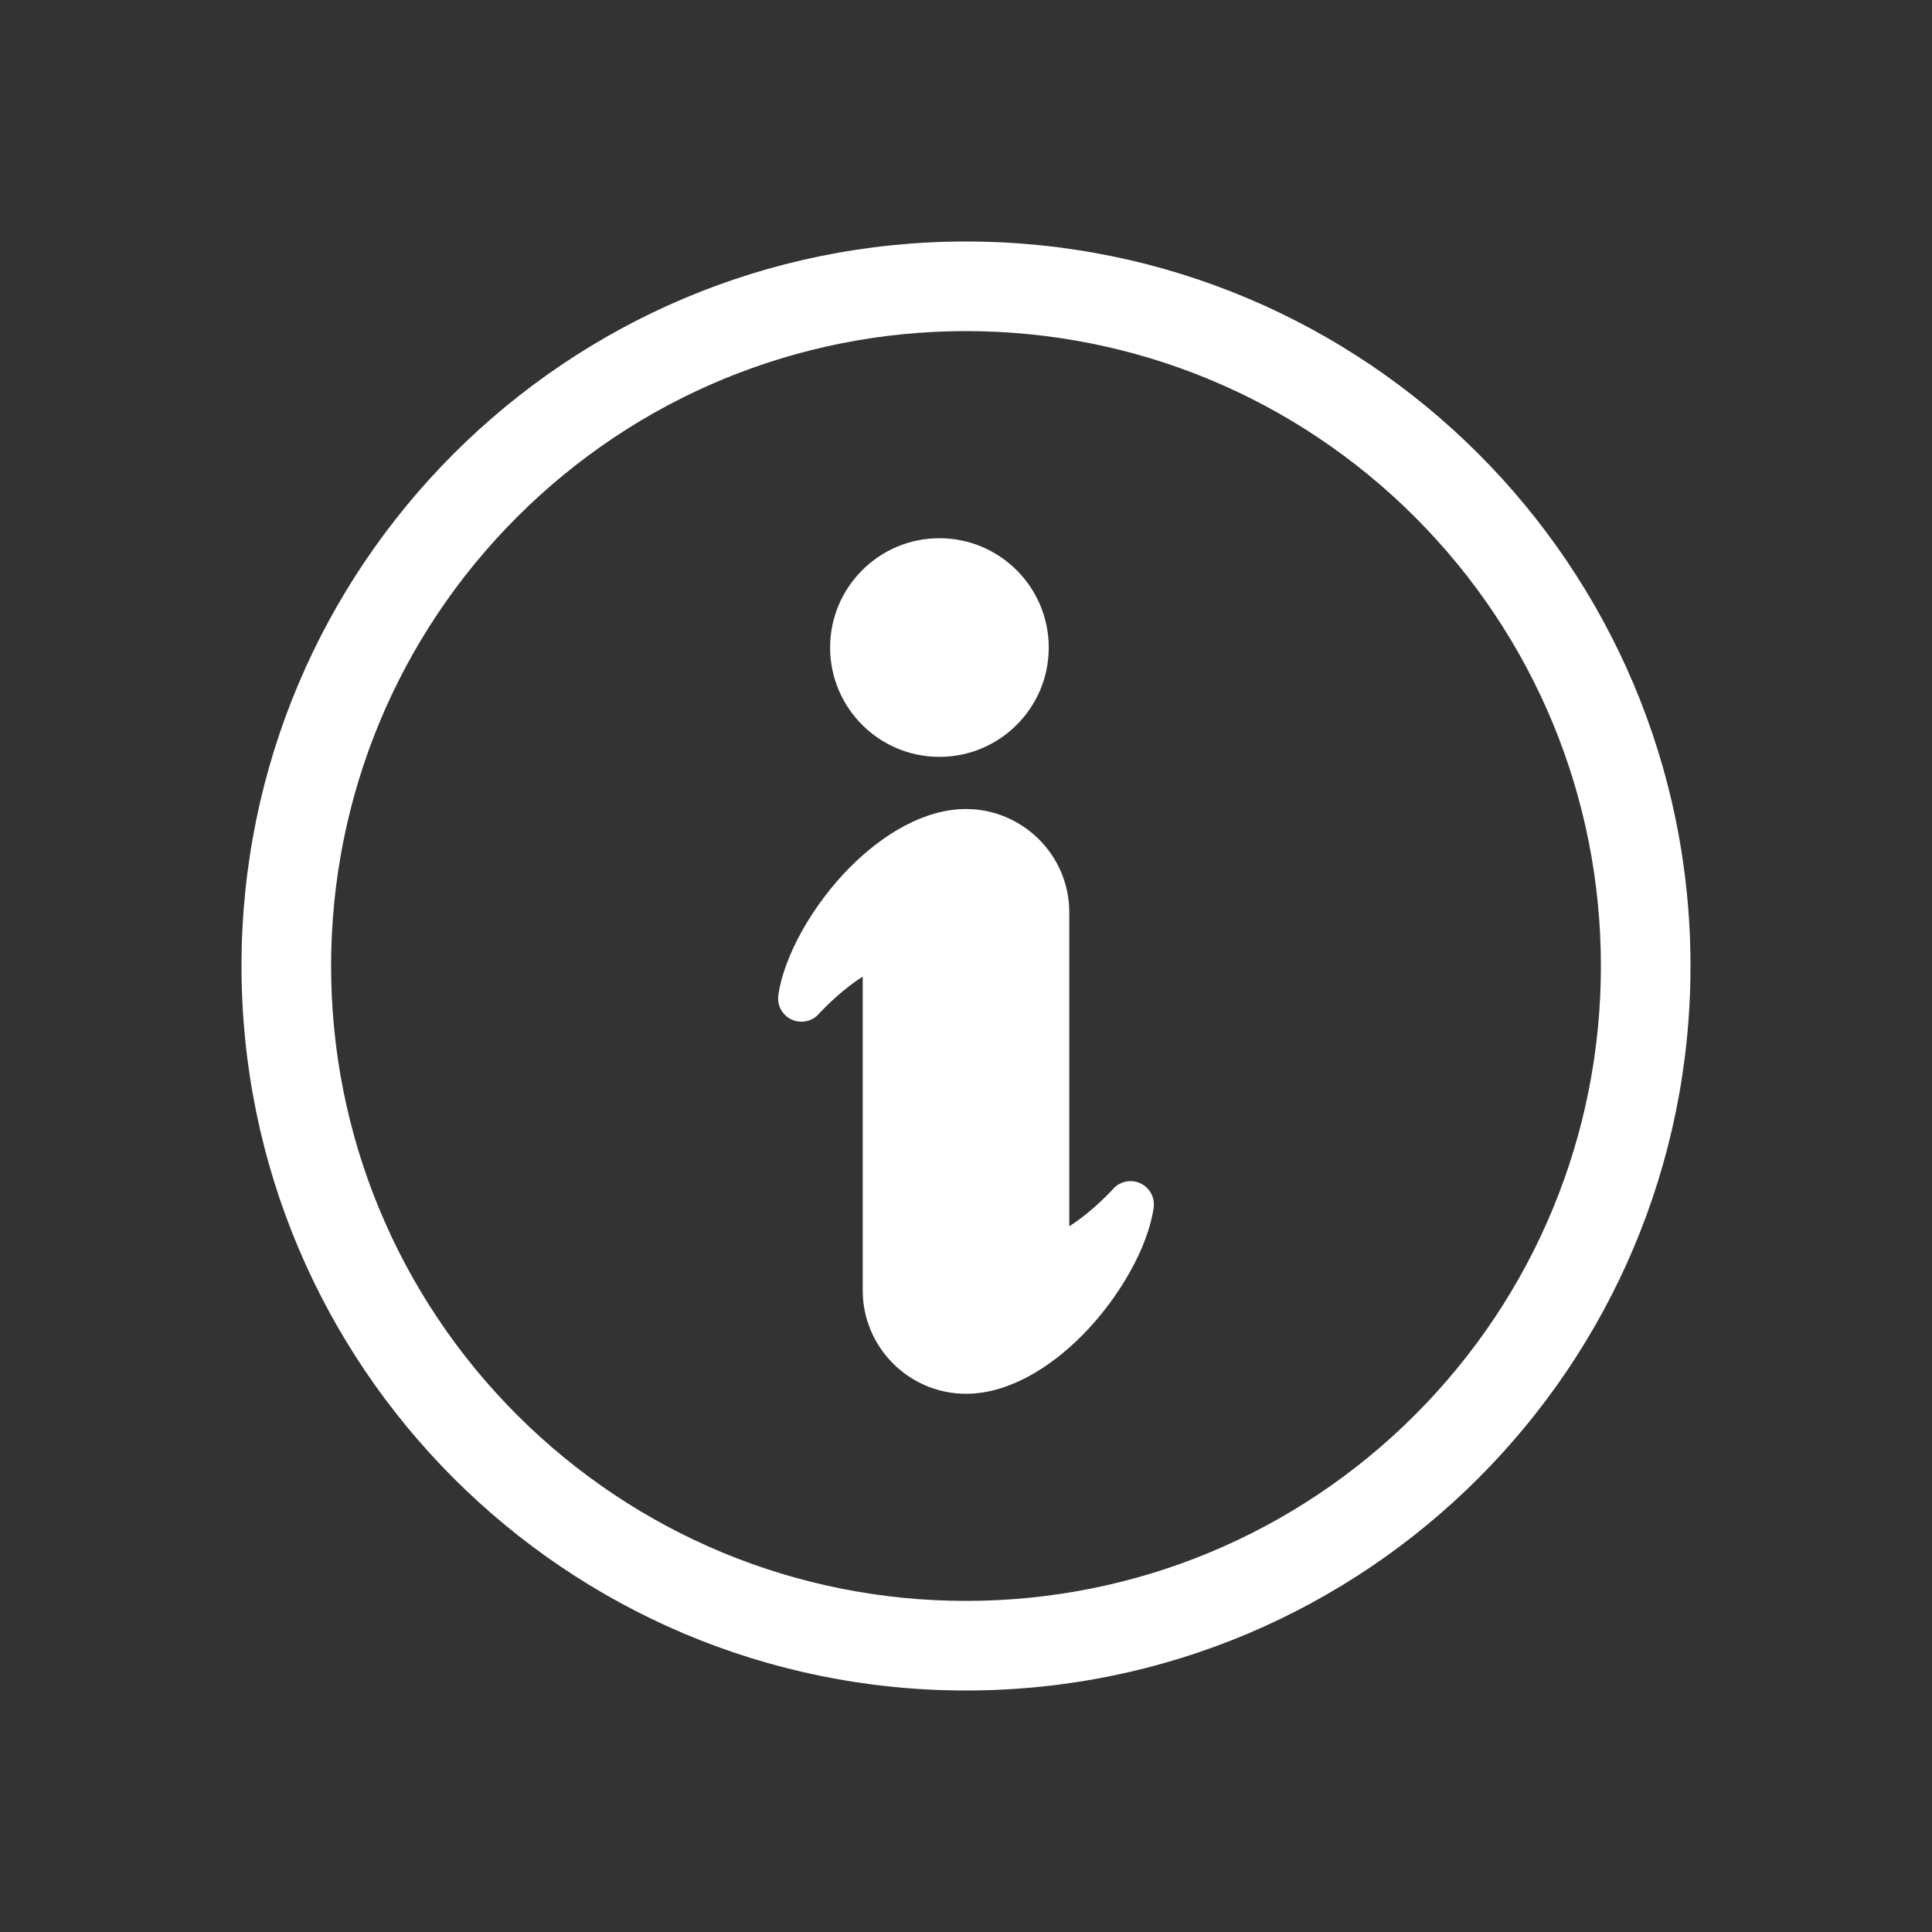 <svg width="24" height="24" viewBox="0 0 24 24" fill="none" xmlns="http://www.w3.org/2000/svg">
<rect x="0" y="0" width="24" height="24" fill="#333333" stroke="none"/>
<path fill-rule="evenodd" clip-rule="evenodd" d="M21 12C21 9.515 19.993 7.265 18.364 5.636C16.735 4.007 14.485 3 12 3C9.515 3 7.265 4.007 5.636 5.636C4.007 7.265 3 9.515 3 12C3 14.485 4.007 16.735 5.636 18.364C7.265 19.993 9.515 21 12 21C14.485 21 16.735 19.993 18.364 18.364C19.993 16.735 21 14.485 21 12ZM19.887 12C19.887 9.9 19.061 7.908 17.577 6.423C16.092 4.939 14.1 4.113 12 4.113C9.9 4.113 7.908 4.939 6.423 6.423C4.938 7.908 4.113 9.9 4.113 12C4.113 14.1 4.939 16.092 6.423 17.577C7.908 19.061 9.9 19.887 12 19.887C14.1 19.887 16.092 19.061 17.577 17.577C19.061 16.092 19.887 14.1 19.887 12Z" fill="white"/>
<path fill-rule="evenodd" clip-rule="evenodd" d="M13.283 11.334V15.233C13.425 15.143 13.606 15.002 13.814 14.785C13.876 14.705 13.978 14.66 14.085 14.675C14.244 14.698 14.354 14.845 14.331 15.003H14.331C14.262 15.489 13.91 16.117 13.443 16.589C13.027 17.008 12.512 17.314 12 17.314C11.647 17.314 11.326 17.17 11.093 16.937C10.861 16.705 10.717 16.384 10.717 16.03V12.132C10.575 12.222 10.394 12.362 10.186 12.579C10.124 12.659 10.022 12.705 9.915 12.689C9.756 12.667 9.646 12.52 9.669 12.361H9.669C9.738 11.876 10.09 11.247 10.557 10.775C10.973 10.357 11.488 10.05 12 10.05C12.353 10.05 12.674 10.195 12.907 10.427C13.139 10.659 13.283 10.98 13.283 11.334Z" fill="white"/>
<path fill-rule="evenodd" clip-rule="evenodd" d="M11.67 6.686C12.045 6.686 12.384 6.838 12.63 7.084C12.876 7.33 13.028 7.669 13.028 8.044C13.028 8.419 12.876 8.759 12.63 9.004C12.384 9.25 12.045 9.402 11.67 9.402C11.295 9.402 10.955 9.25 10.71 9.004C10.464 8.759 10.312 8.419 10.312 8.044C10.312 7.669 10.464 7.33 10.71 7.084C10.955 6.838 11.295 6.686 11.67 6.686Z" fill="white"/>
</svg>
